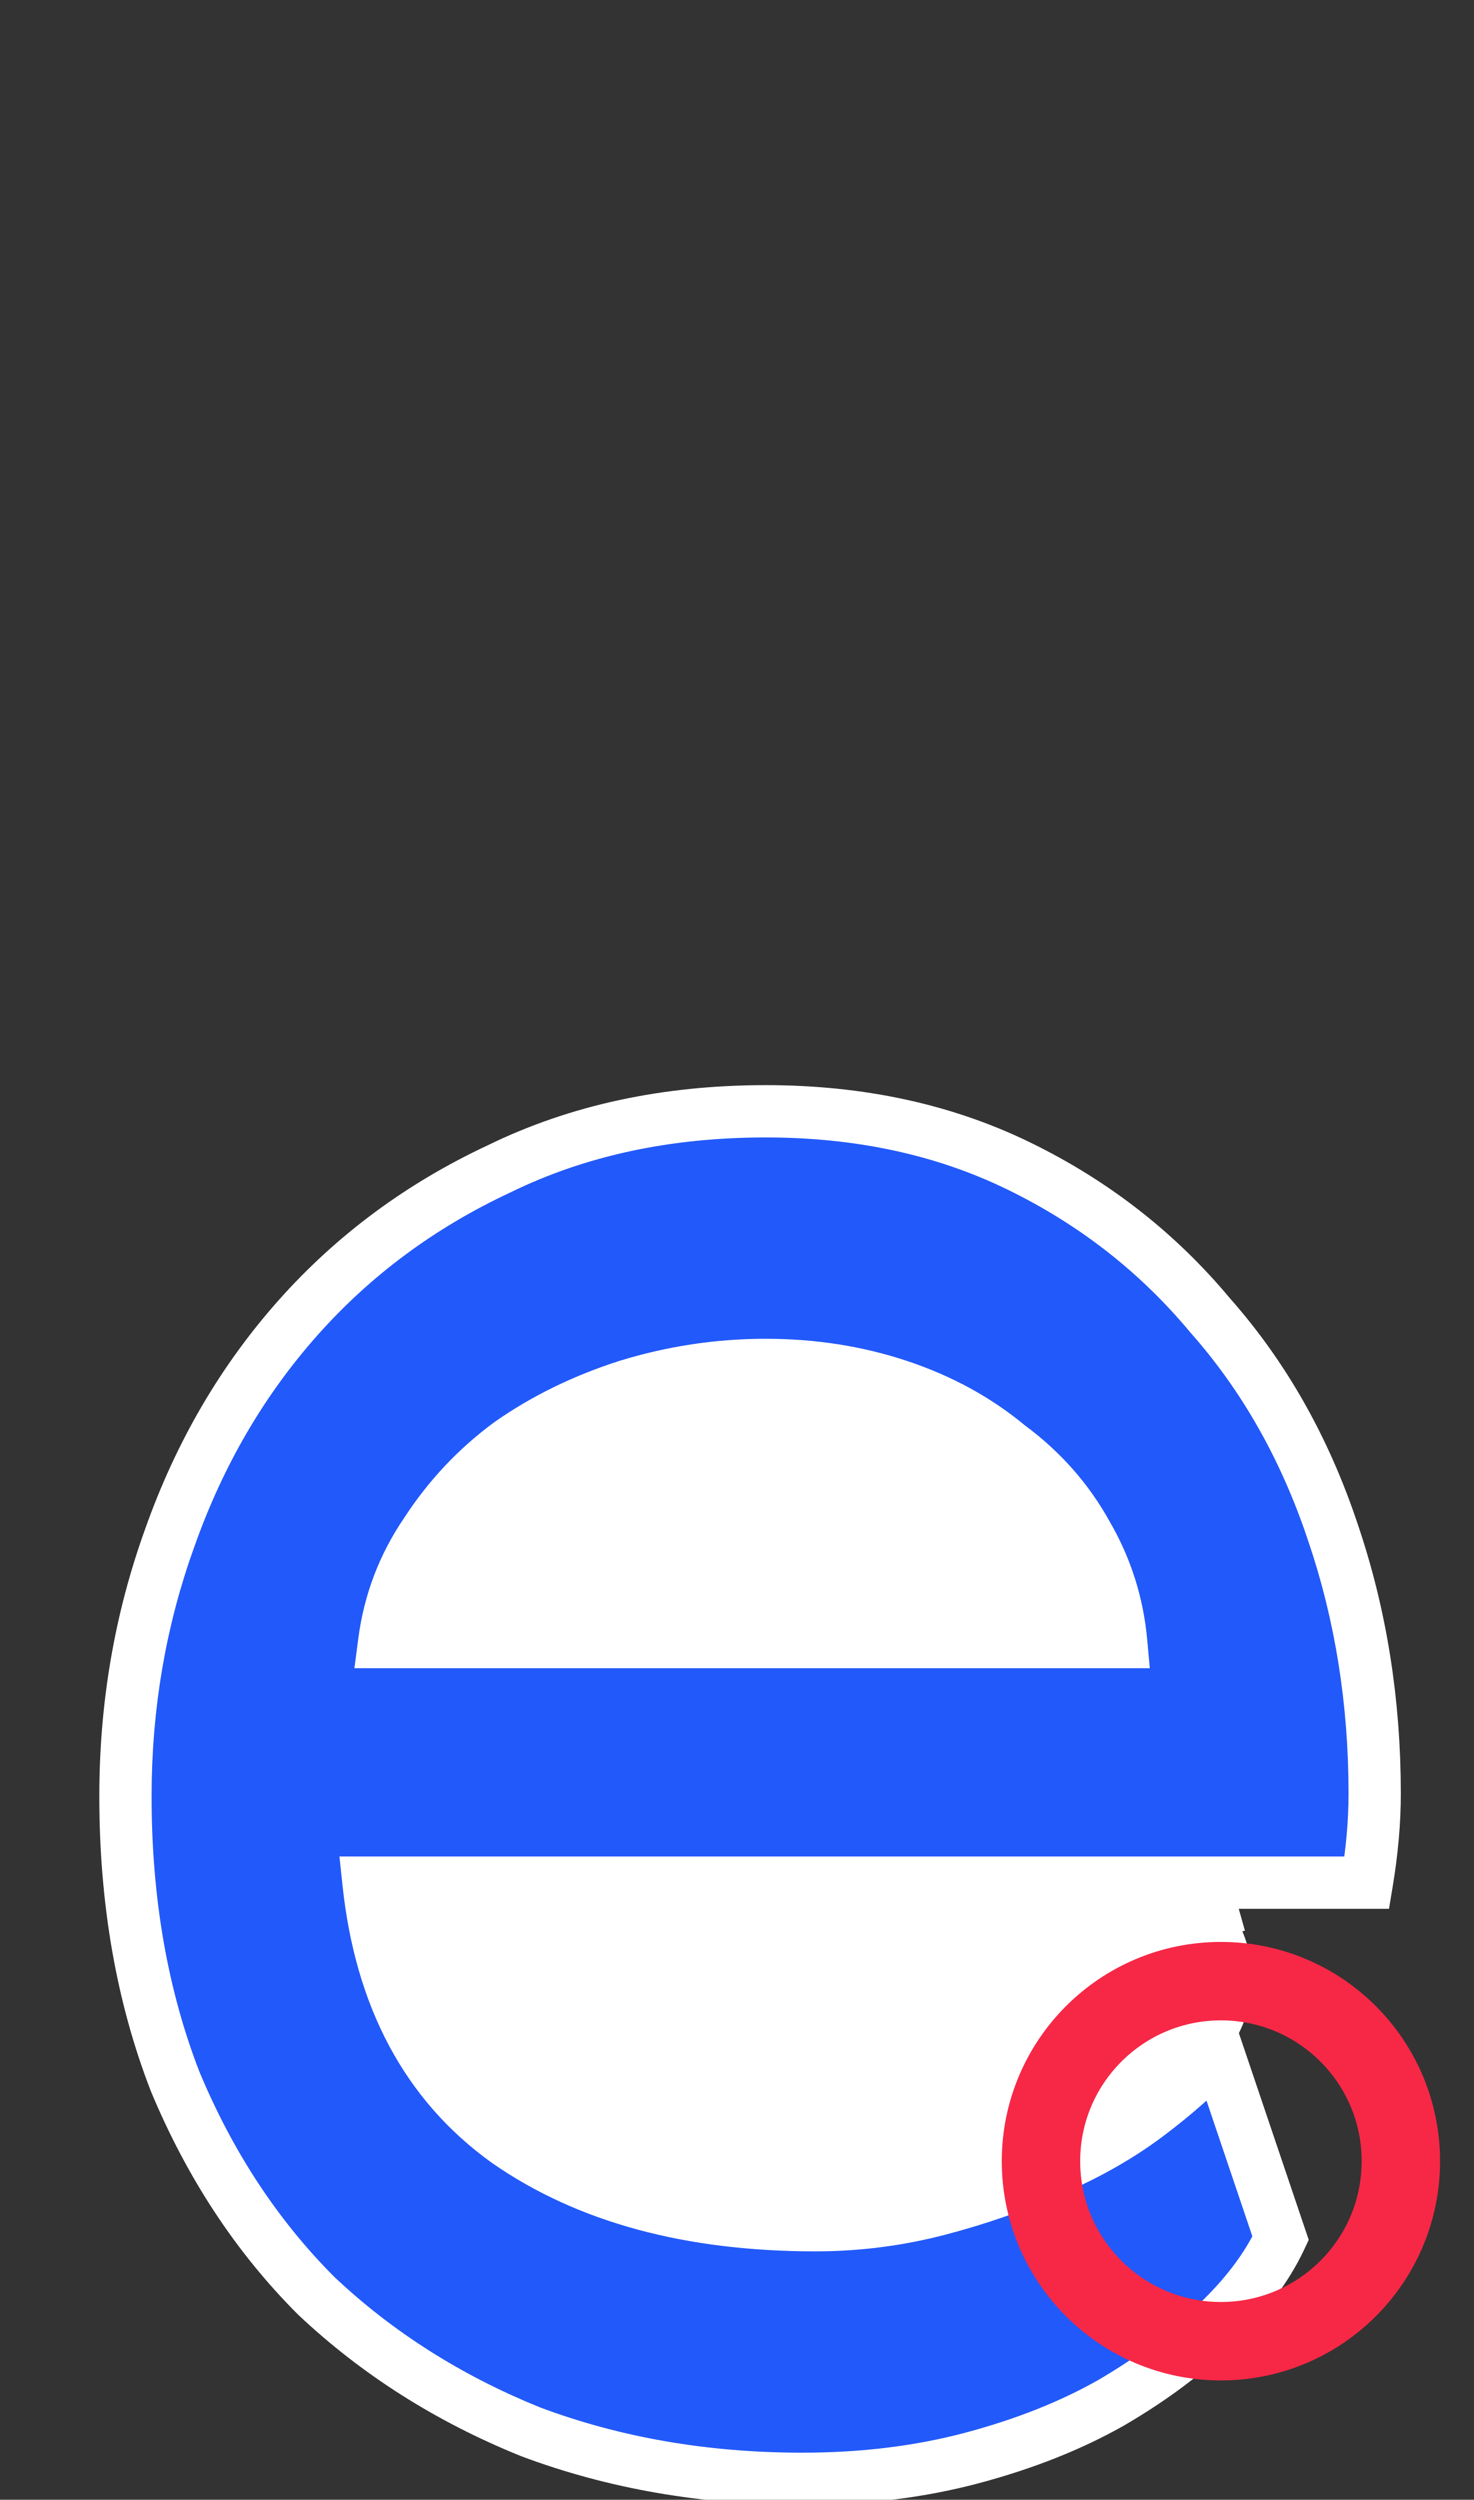 <svg width="282" height="478" viewBox="0 0 282 478" fill="none" xmlns="http://www.w3.org/2000/svg">
<rect x="0" y="0" width="282" height="478" fill="#333333" stroke="none"/>
<ellipse cx="154.722" cy="378.321" rx="84.848" ry="42.923" fill="white"/>
<ellipse cx="142.744" cy="297.466" rx="72.869" ry="33.939" fill="white"/>
<rect x="236.545" y="363.408" width="5.989" height="7.303" transform="rotate(74.26 236.545 363.408)" fill="white"/>
<path d="M156 425.5C164 425.5 171.833 424.5 179.5 422.5C187.167 420.5 194.333 418 201 415C208 412 214.167 408.5 219.5 404.5C224.833 400.5 229.333 396.5 233 392.5L245 428C242.333 433.667 238.167 439.167 232.5 444.5C227.167 449.833 220.5 454.833 212.5 459.5C204.833 463.833 196 467.333 186 470C176 472.667 165.167 474 153.5 474C134.833 474 117.5 471 101.5 465C85.833 458.667 72.167 450 60.5 439C49.167 427.667 40.167 414 33.5 398C27.167 381.667 24 363.5 24 343.5C24 326.167 26.833 309.667 32.5 294C38.167 278 46.333 264 57 252C67.667 240 80.5 230.5 95.5 223.5C110.5 216.167 127.5 212.5 146.5 212.5C164.5 212.5 180.667 216 195 223C209.333 230 221.5 239.5 231.5 251.5C241.833 263.167 249.667 277 255 293C260.333 308.667 263 325.333 263 343C263 348.333 262.5 354 261.5 360H70.5C72.833 382 81.667 398.5 97 409.5C112.333 420.167 132 425.5 156 425.5ZM214.5 314C213.833 306.667 211.667 299.833 208 293.5C204.333 286.833 199.333 281.167 193 276.5C187 271.5 180 267.667 172 265C164 262.333 155.5 261 146.5 261C137.5 261 128.667 262.333 120 265C111.667 267.667 104.167 271.333 97.5 276C91.167 280.667 85.833 286.333 81.5 293C77.167 299.333 74.5 306.333 73.5 314H214.5Z" fill="#2259FA"/>
<path d="M179.5 422.5L178.238 417.662L178.238 417.662L179.5 422.5ZM201 415L199.03 410.404L198.989 410.422L198.948 410.44L201 415ZM219.5 404.5L222.5 408.5L222.5 408.5L219.5 404.5ZM233 392.5L237.737 390.899L235.029 382.887L229.314 389.121L233 392.5ZM245 428L249.524 430.129L250.382 428.307L249.737 426.399L245 428ZM232.5 444.5L229.073 440.859L229.018 440.911L228.964 440.964L232.5 444.5ZM212.5 459.5L214.96 463.853L214.99 463.836L215.019 463.819L212.5 459.5ZM186 470L187.288 474.831L187.288 474.831L186 470ZM101.5 465L99.626 469.636L99.685 469.659L99.744 469.682L101.5 465ZM60.5 439L56.965 442.536L57.017 442.588L57.07 442.638L60.5 439ZM33.5 398L28.838 399.808L28.861 399.866L28.885 399.923L33.5 398ZM32.5 294L37.202 295.701L37.208 295.685L37.213 295.669L32.5 294ZM57 252L60.737 255.322L60.737 255.322L57 252ZM95.5 223.5L97.614 228.031L97.655 228.012L97.696 227.992L95.5 223.5ZM195 223L192.806 227.493L192.806 227.493L195 223ZM231.5 251.5L227.659 254.701L227.707 254.759L227.757 254.815L231.5 251.5ZM255 293L250.257 294.581L250.262 294.596L250.267 294.611L255 293ZM261.5 360V365H265.736L266.432 360.822L261.5 360ZM70.5 360V355H64.942L65.528 360.527L70.5 360ZM97 409.5L94.085 413.563L94.115 413.584L94.145 413.605L97 409.5ZM214.5 314V319H219.975L219.479 313.547L214.5 314ZM208 293.5L203.619 295.91L203.645 295.958L203.673 296.005L208 293.5ZM193 276.5L189.799 280.341L189.914 280.437L190.034 280.525L193 276.5ZM172 265L170.419 269.743L170.419 269.743L172 265ZM120 265L118.53 260.221L118.503 260.229L118.476 260.238L120 265ZM97.5 276L94.633 271.904L94.583 271.939L94.534 271.975L97.5 276ZM81.5 293L85.626 295.823L85.66 295.775L85.692 295.725L81.5 293ZM73.5 314L68.542 313.353L67.805 319H73.5V314ZM156 430.5C164.422 430.5 172.679 429.447 180.762 427.338L178.238 417.662C170.987 419.553 163.578 420.5 156 420.5V430.5ZM180.762 427.338C188.677 425.273 196.11 422.683 203.052 419.56L198.948 410.44C192.557 413.317 185.656 415.727 178.238 417.662L180.762 427.338ZM202.97 419.596C210.285 416.461 216.807 412.77 222.5 408.5L216.5 400.5C211.527 404.23 205.715 407.539 199.03 410.404L202.97 419.596ZM222.5 408.5C228.027 404.355 232.769 400.151 236.686 395.879L229.314 389.121C225.897 392.849 221.64 396.645 216.5 400.5L222.5 408.5ZM228.263 394.101L240.263 429.601L249.737 426.399L237.737 390.899L228.263 394.101ZM240.476 425.871C238.133 430.85 234.389 435.855 229.073 440.859L235.927 448.141C241.944 442.478 246.534 436.484 249.524 430.129L240.476 425.871ZM228.964 440.964C223.995 445.934 217.69 450.684 209.981 455.181L215.019 463.819C223.31 458.983 230.339 453.732 236.036 448.036L228.964 440.964ZM210.04 455.147C202.8 459.239 194.372 462.593 184.712 465.169L187.288 474.831C197.628 472.074 206.867 468.427 214.96 463.853L210.04 455.147ZM184.712 465.169C175.181 467.71 164.786 469 153.5 469V479C165.547 479 176.819 477.623 187.288 474.831L184.712 465.169ZM153.5 469C135.377 469 118.645 466.089 103.256 460.318L99.744 469.682C116.355 475.911 134.289 479 153.5 479V469ZM103.374 460.364C88.252 454.251 75.121 445.913 63.93 435.362L57.07 442.638C69.213 454.087 83.415 463.082 99.626 469.636L103.374 460.364ZM64.035 435.464C53.2 424.629 44.551 411.524 38.115 396.077L28.885 399.923C35.782 416.476 45.133 430.704 56.965 442.536L64.035 435.464ZM38.162 396.192C32.081 380.511 29 362.968 29 343.5H19C19 364.032 22.252 382.822 28.838 399.808L38.162 396.192ZM29 343.5C29 326.723 31.74 310.8 37.202 295.701L27.798 292.299C21.926 308.533 19 325.61 19 343.5H29ZM37.213 295.669C42.677 280.243 50.524 266.812 60.737 255.322L53.263 248.678C42.143 261.188 33.657 275.757 27.787 292.331L37.213 295.669ZM60.737 255.322C70.937 243.847 83.213 234.752 97.614 228.031L93.386 218.969C77.787 226.248 64.397 236.153 53.263 248.678L60.737 255.322ZM97.696 227.992C111.923 221.036 128.156 217.5 146.5 217.5V207.5C126.844 207.5 109.077 211.297 93.304 219.008L97.696 227.992ZM146.5 217.5C163.838 217.5 179.239 220.867 192.806 227.493L197.194 218.507C182.094 211.133 165.162 207.5 146.5 207.5V217.5ZM192.806 227.493C206.519 234.19 218.12 243.255 227.659 254.701L235.341 248.299C224.88 235.745 212.148 225.81 197.194 218.507L192.806 227.493ZM227.757 254.815C237.608 265.937 245.119 279.168 250.257 294.581L259.743 291.419C254.215 274.832 246.059 260.396 235.243 248.185L227.757 254.815ZM250.267 294.611C255.412 309.725 258 325.844 258 343H268C268 324.822 265.255 307.608 259.733 291.389L250.267 294.611ZM258 343C258 348.023 257.529 353.413 256.568 359.178L266.432 360.822C267.471 354.587 268 348.644 268 343H258ZM261.5 355H70.5V365H261.5V355ZM65.528 360.527C67.983 383.677 77.391 401.586 94.085 413.563L99.915 405.437C85.942 395.414 77.683 380.323 75.472 359.473L65.528 360.527ZM94.145 413.605C110.526 425 131.269 430.5 156 430.5V420.5C132.731 420.5 114.14 415.333 99.855 405.395L94.145 413.605ZM219.479 313.547C218.747 305.495 216.36 297.961 212.327 290.995L203.673 296.005C206.973 301.706 208.919 307.838 209.521 314.453L219.479 313.547ZM212.381 291.09C208.353 283.767 202.862 277.556 195.966 272.475L190.034 280.525C195.805 284.777 200.313 289.899 203.619 295.91L212.381 291.09ZM196.201 272.659C189.685 267.229 182.125 263.105 173.581 260.257L170.419 269.743C177.875 272.229 184.315 275.771 189.799 280.341L196.201 272.659ZM173.581 260.257C165.038 257.409 156.001 256 146.5 256V266C154.999 266 162.962 267.258 170.419 269.743L173.581 260.257ZM146.5 256C136.998 256 127.669 257.409 118.53 260.221L121.47 269.779C129.664 267.258 138.002 266 146.5 266V256ZM118.476 260.238C109.7 263.046 101.741 266.928 94.633 271.904L100.367 280.096C106.592 275.739 113.633 272.287 121.524 269.762L118.476 260.238ZM94.534 271.975C87.712 277.002 81.965 283.11 77.308 290.275L85.692 295.725C89.702 289.556 94.621 284.332 100.466 280.025L94.534 271.975ZM77.374 290.177C72.592 297.165 69.643 304.912 68.542 313.353L78.458 314.647C79.357 307.755 81.741 301.502 85.626 295.823L77.374 290.177ZM73.5 319H214.5V309H73.5V319Z" fill="white"/>
<circle cx="233.581" cy="413.258" r="34.425" stroke="#F72746" stroke-width="15"/>
</svg>
